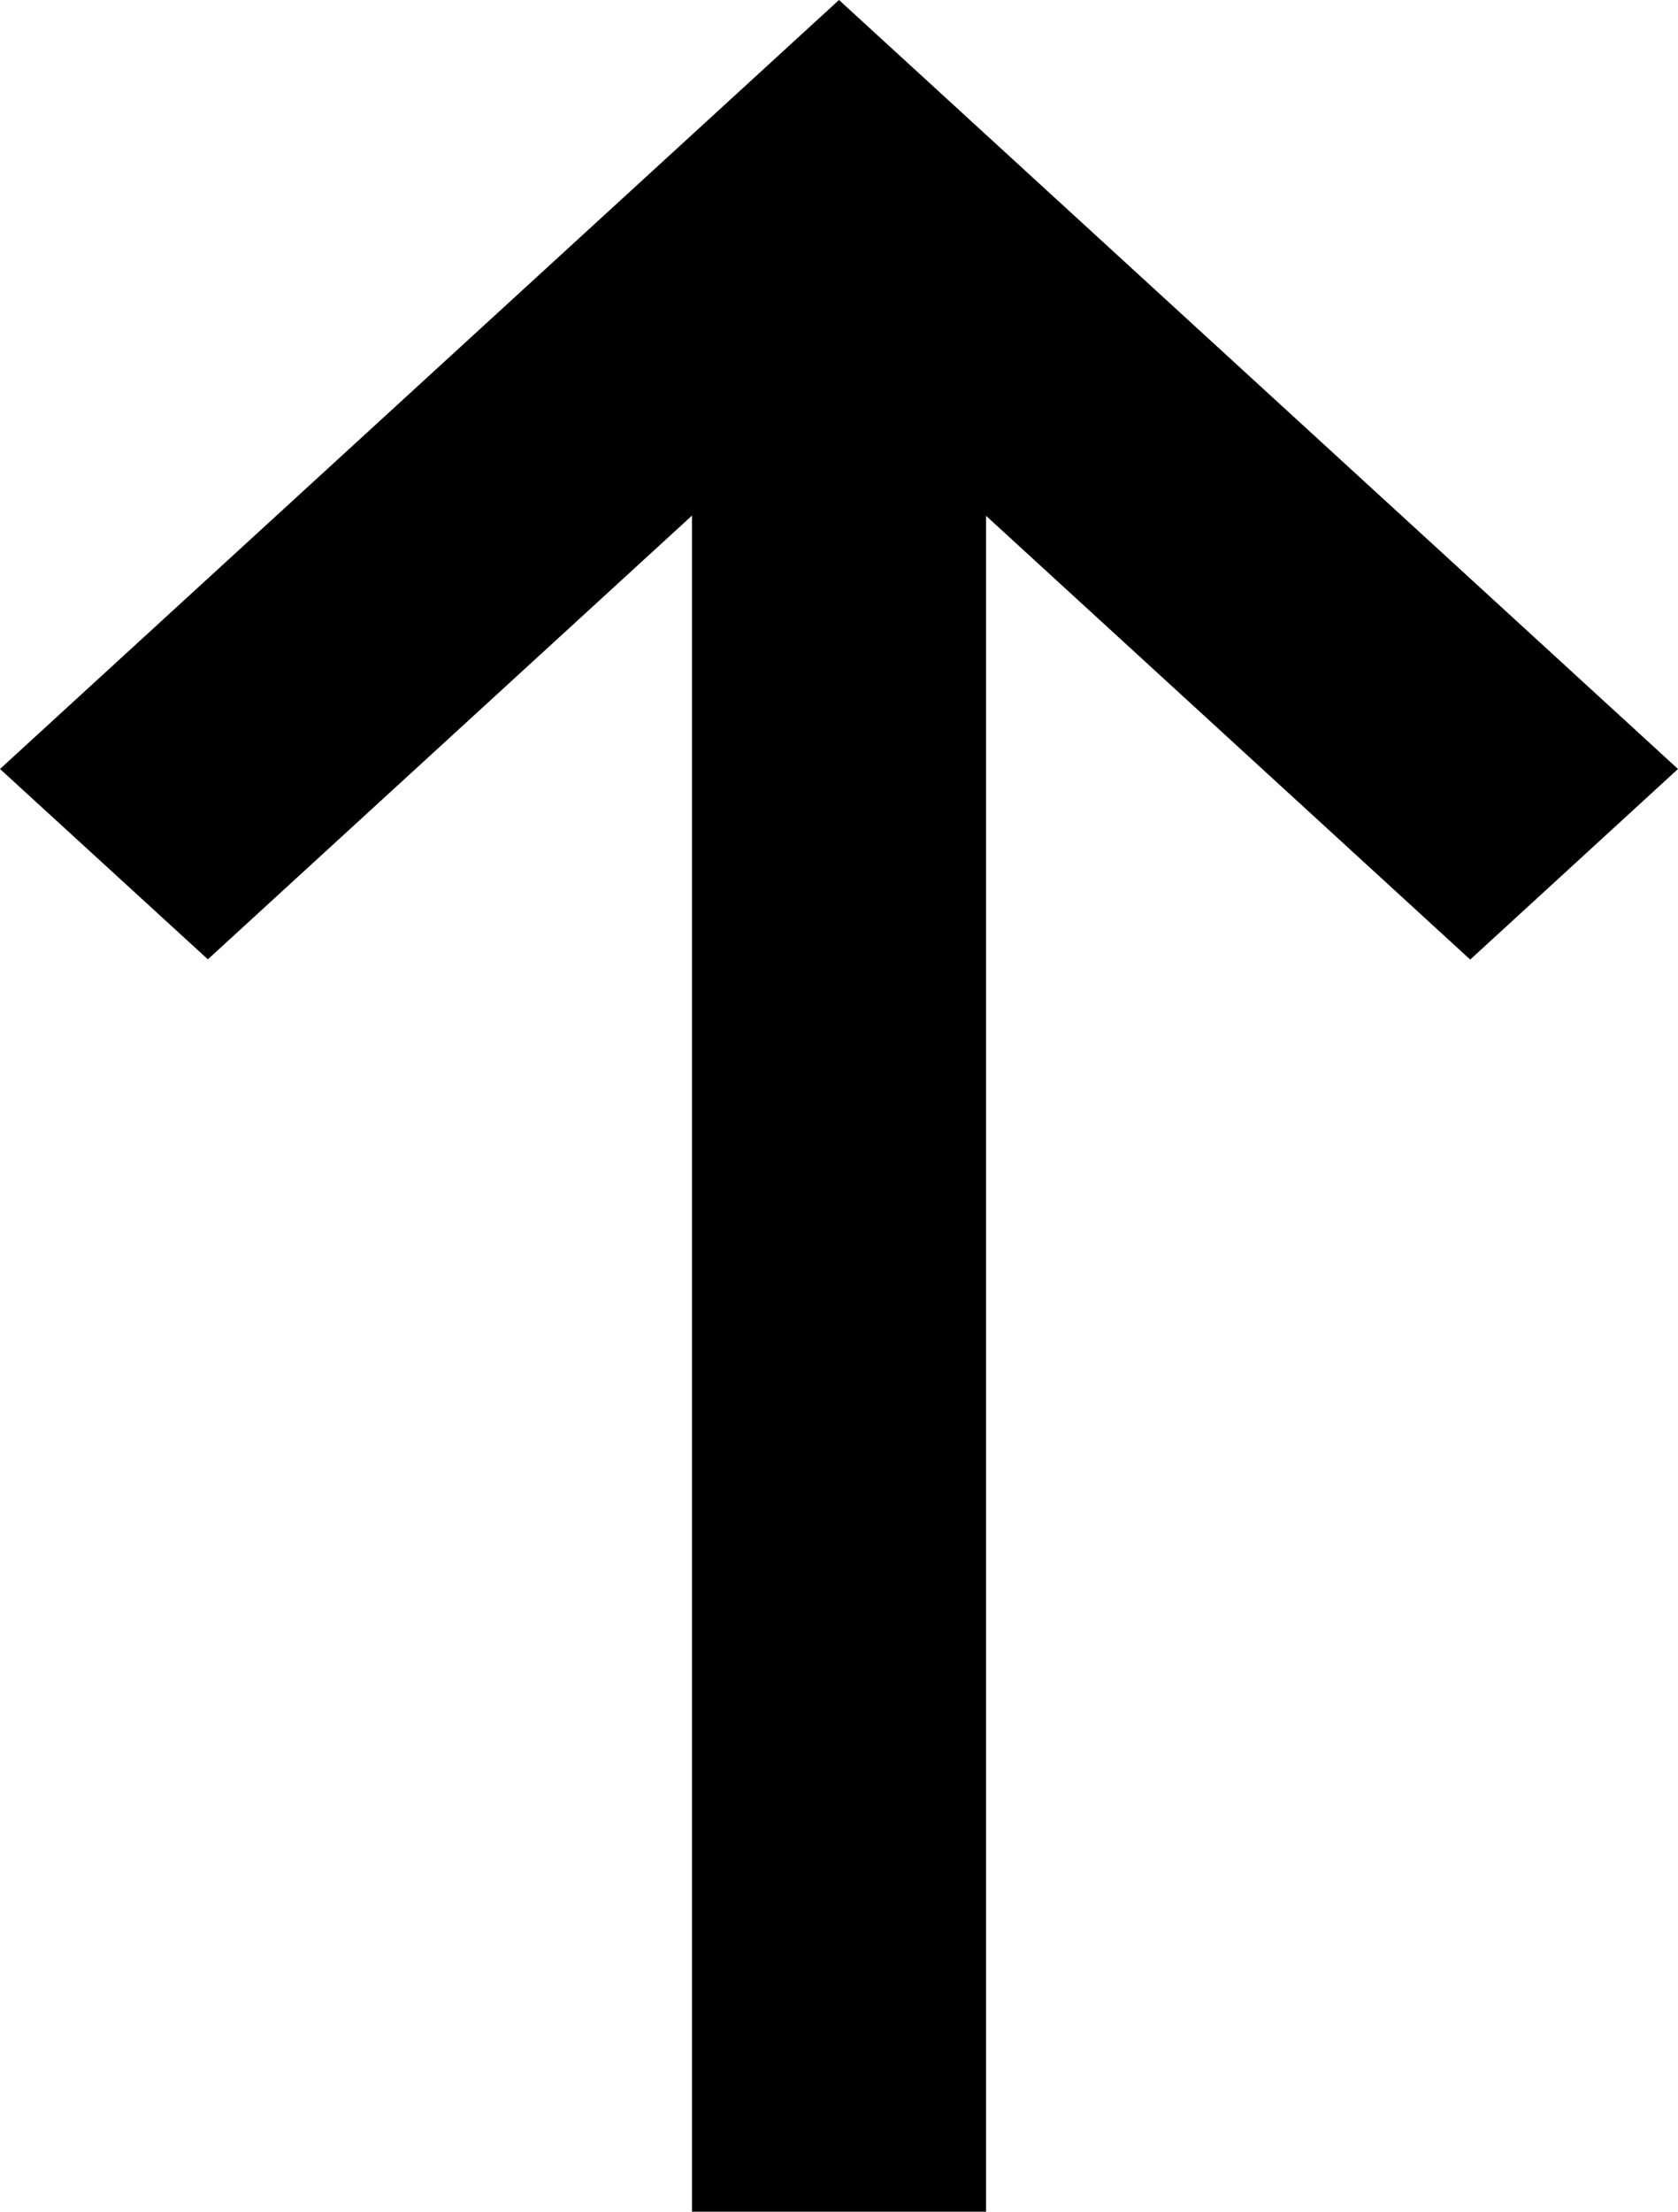<svg xmlns="http://www.w3.org/2000/svg" width="20.286" height="26.725" viewBox="0 0 20.286 26.725">
    <path data-name="패스 691" d="M20.286 9.292 10.143 0 0 9.292l2.513 2.3L8.366 6.23v20.495h3.555V6.233l5.853 5.362z"/>
</svg>
